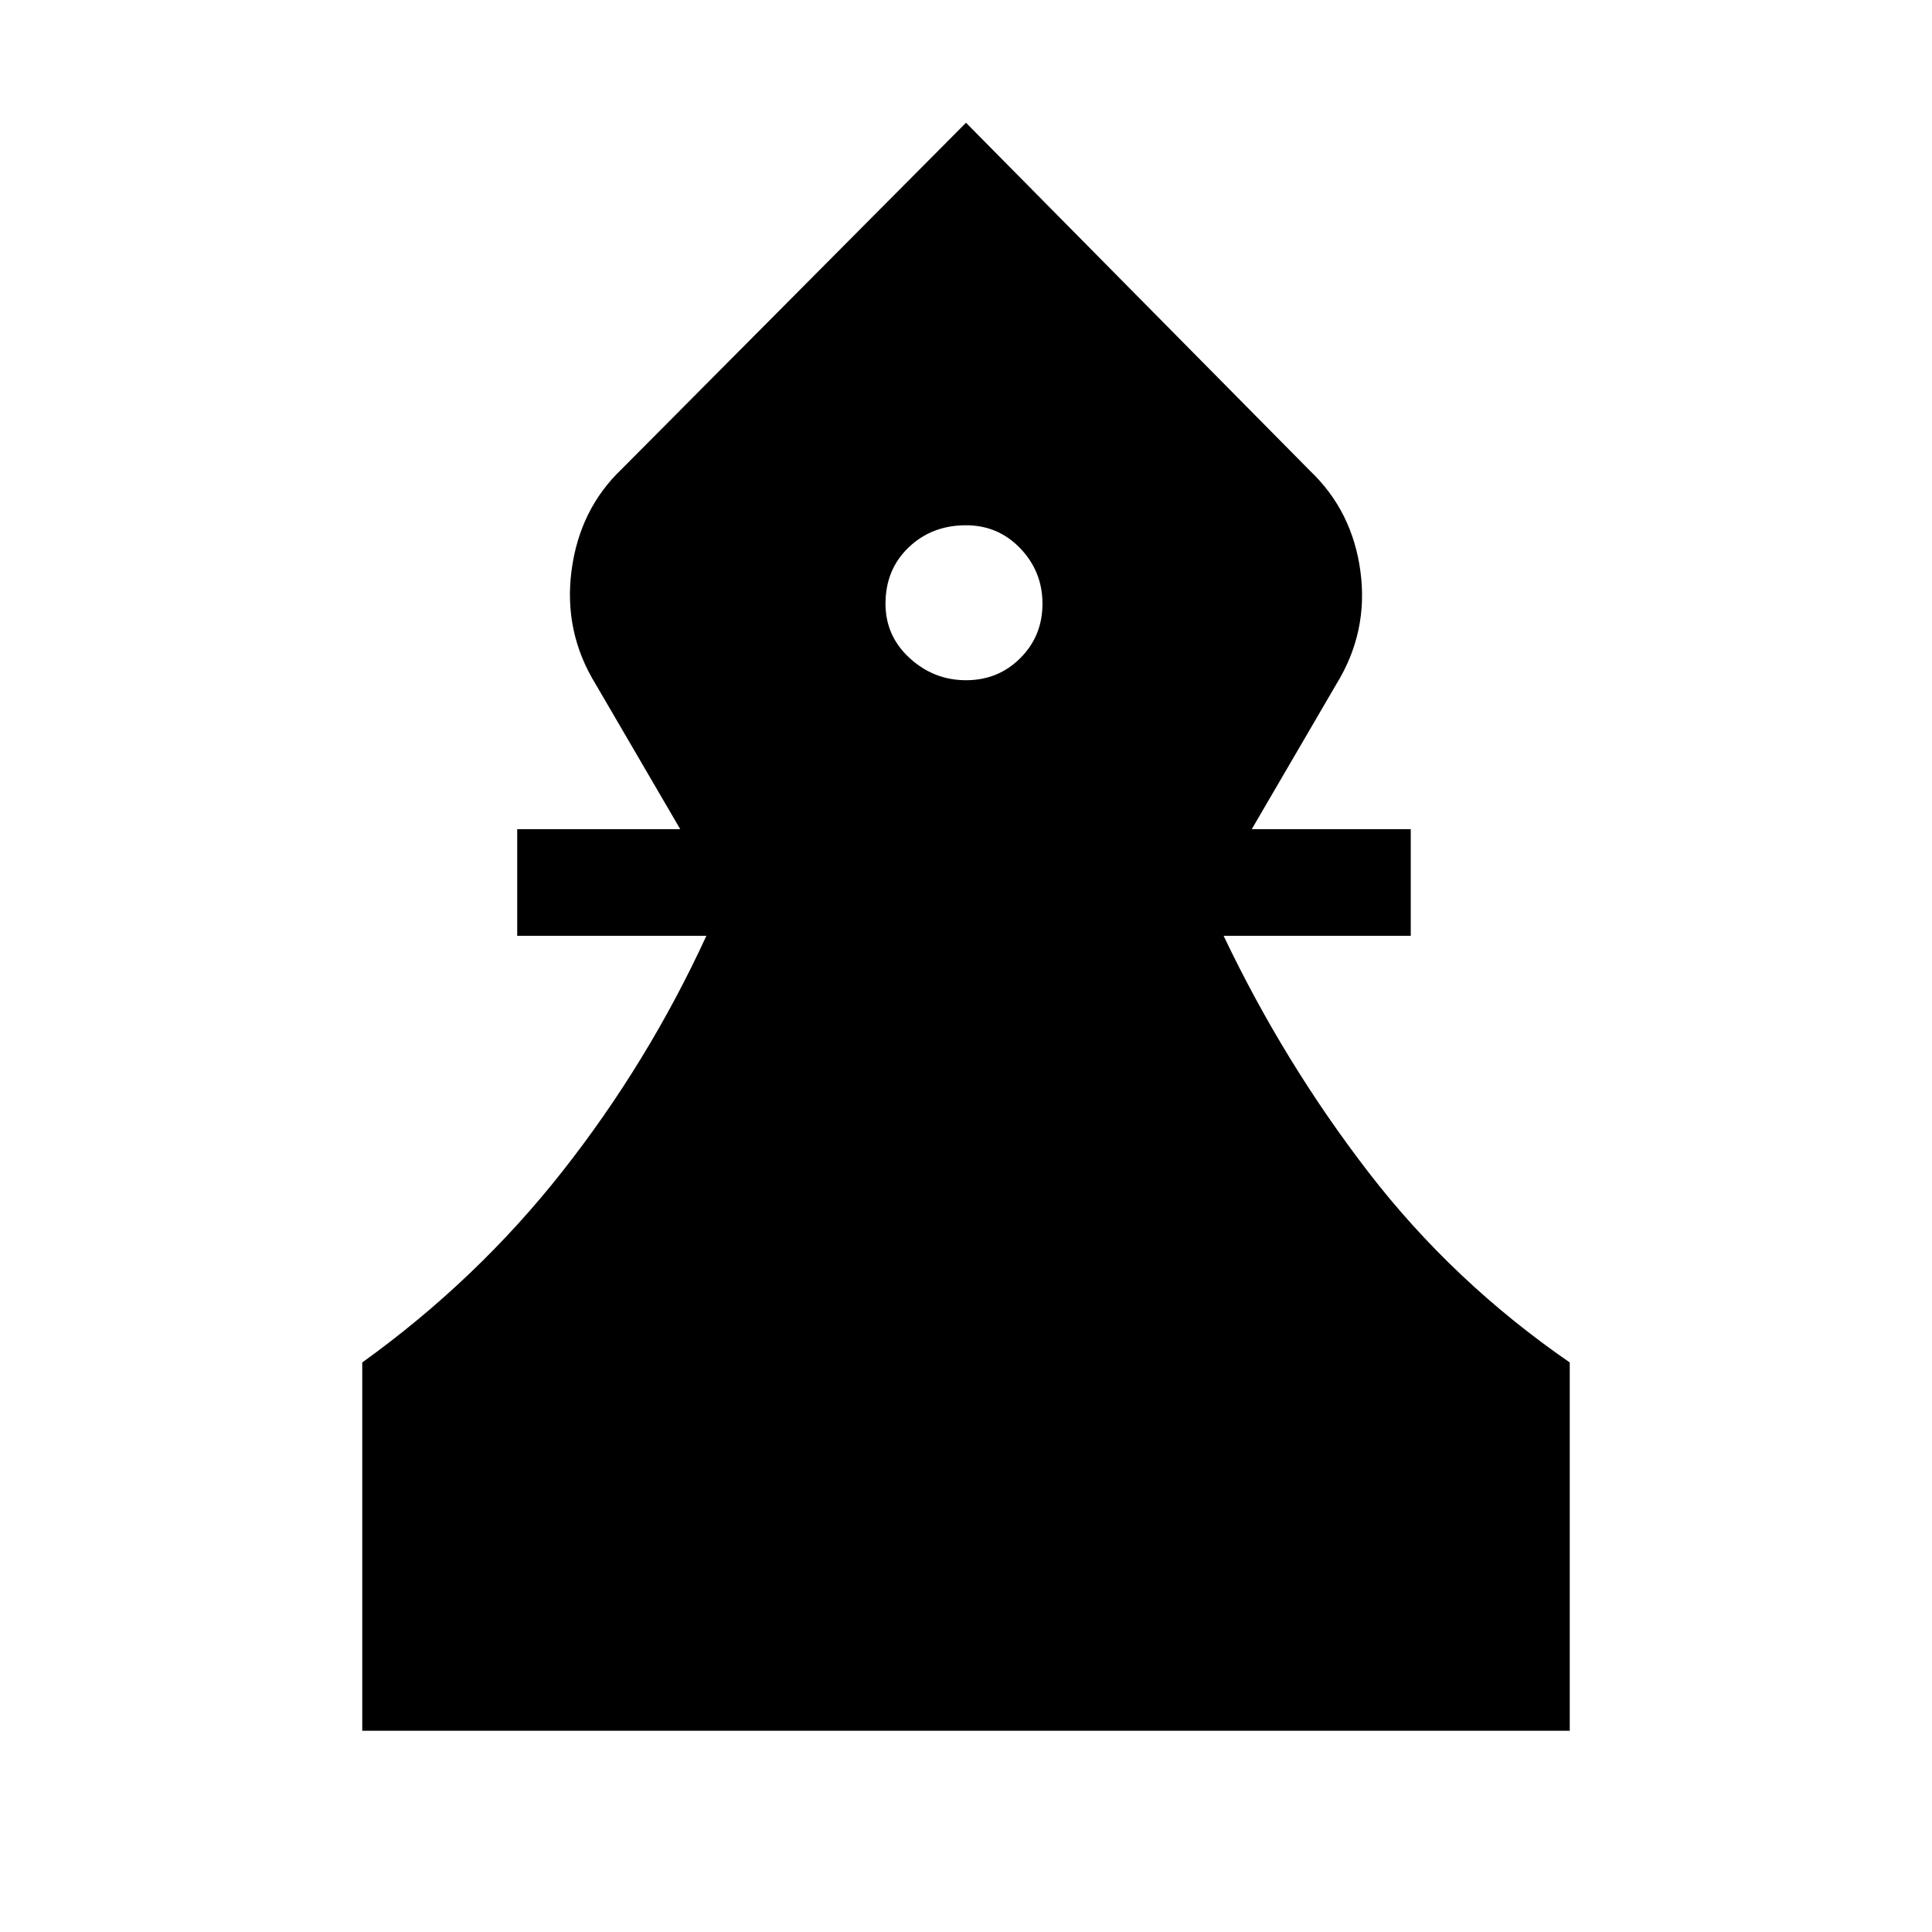 <svg xmlns="http://www.w3.org/2000/svg" height="24" viewBox="0 -960 960 960" width="24"><path d="M180-100v-183q57-41 99.5-95T351-495h-94v-53h81l-42-72q-16-26-12-56.5t25-50.5l171-172 171 173q21 20 25 50t-12 56l-42 72h79v53h-93q30 63 72 117.5T780-283v183H180Zm300-522q16 0 27-11t11-27q0-16-11-27.5T480-699q-17 0-28.5 11T440-660q0 16 12 27t28 11Z"/></svg>